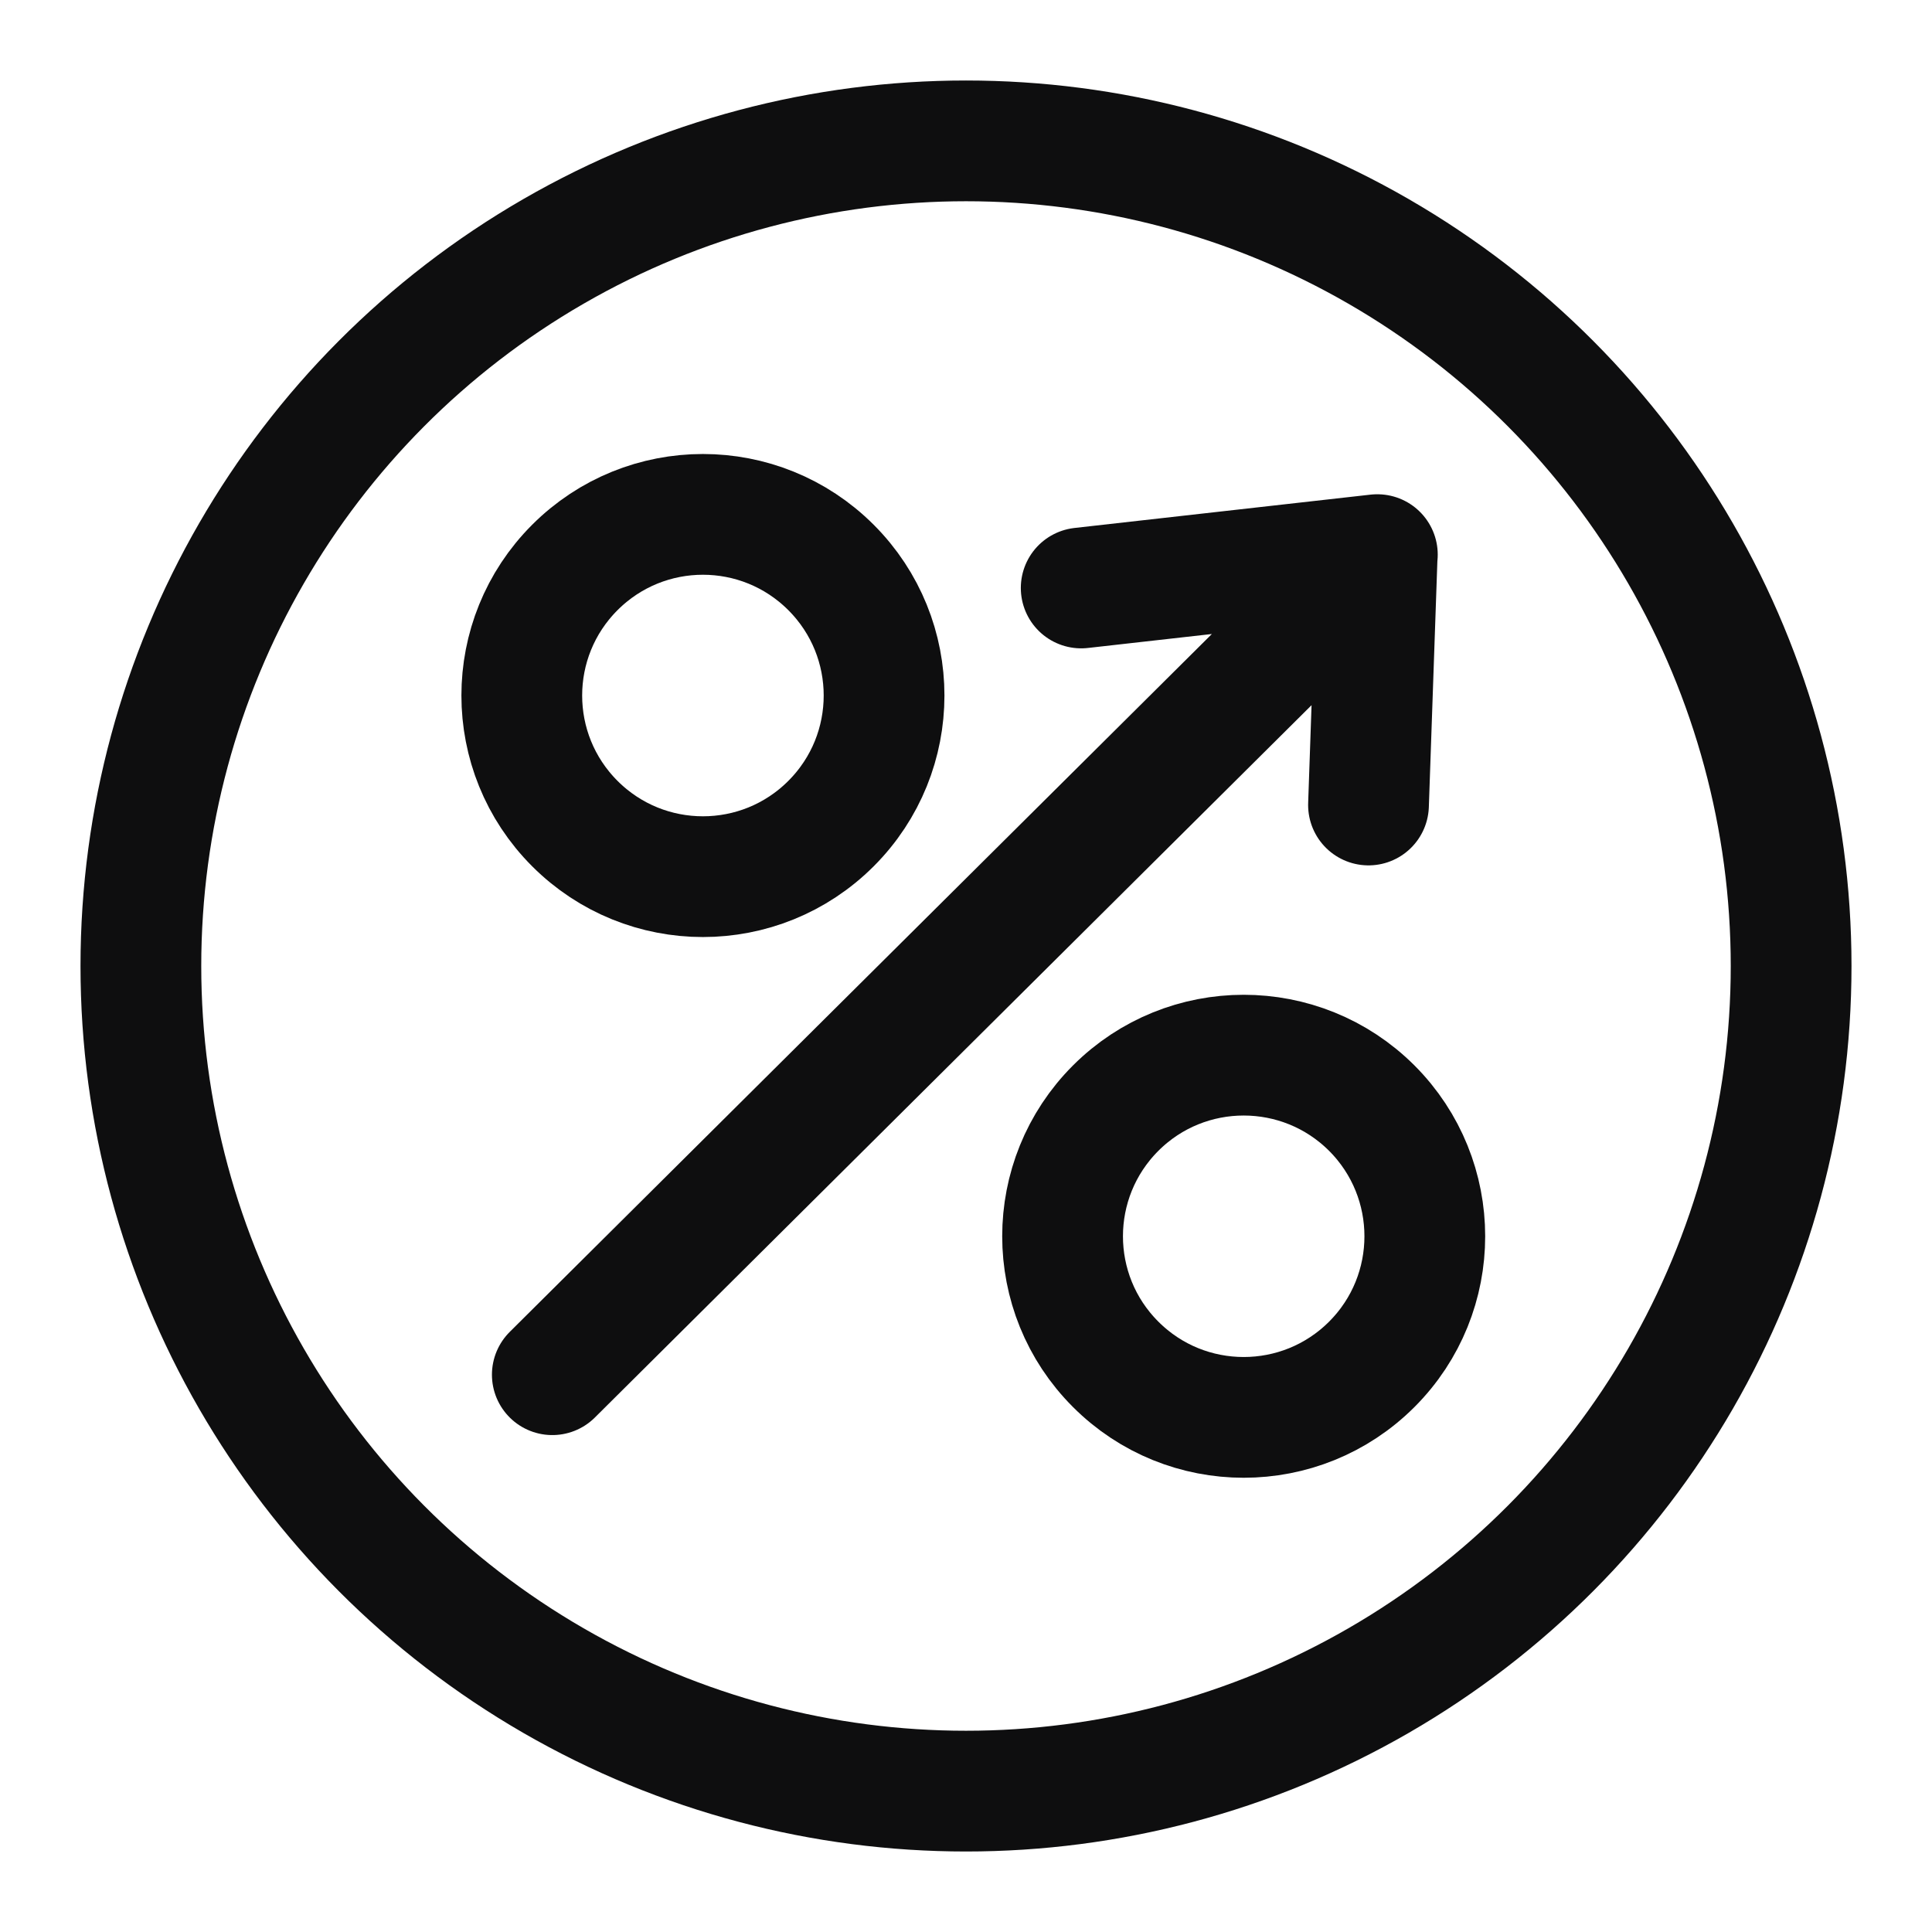 <svg width="24" height="24" viewBox="0 0 24 24" fill="none" xmlns="http://www.w3.org/2000/svg">
<circle cx="12" cy="12" r="10.25" stroke="#0E0E0F" stroke-width="1.5"/>
<path d="M6.861 17.077L17.11 6.89M13.431 7.304L17.108 6.89L17 10" stroke="#0E0E0F" stroke-width="1.5" stroke-linecap="round" stroke-linejoin="round"/>
<path d="M10.323 10.231C11.202 9.352 11.202 7.928 10.323 7.049C9.444 6.17 8.02 6.17 7.141 7.049C6.262 7.928 6.262 9.352 7.141 10.231C8.02 11.11 9.444 11.11 10.323 10.231Z" stroke="#0E0E0F" stroke-width="1.5" stroke-linecap="round" stroke-linejoin="round"/>
<path d="M17.041 16.948C17.919 16.07 17.919 14.645 17.041 13.766C16.162 12.888 14.737 12.888 13.859 13.766C12.98 14.645 12.98 16.07 13.859 16.948C14.737 17.827 16.162 17.827 17.041 16.948Z" stroke="#0E0E0F" stroke-width="1.5" stroke-linecap="round" stroke-linejoin="round"/>
</svg>
